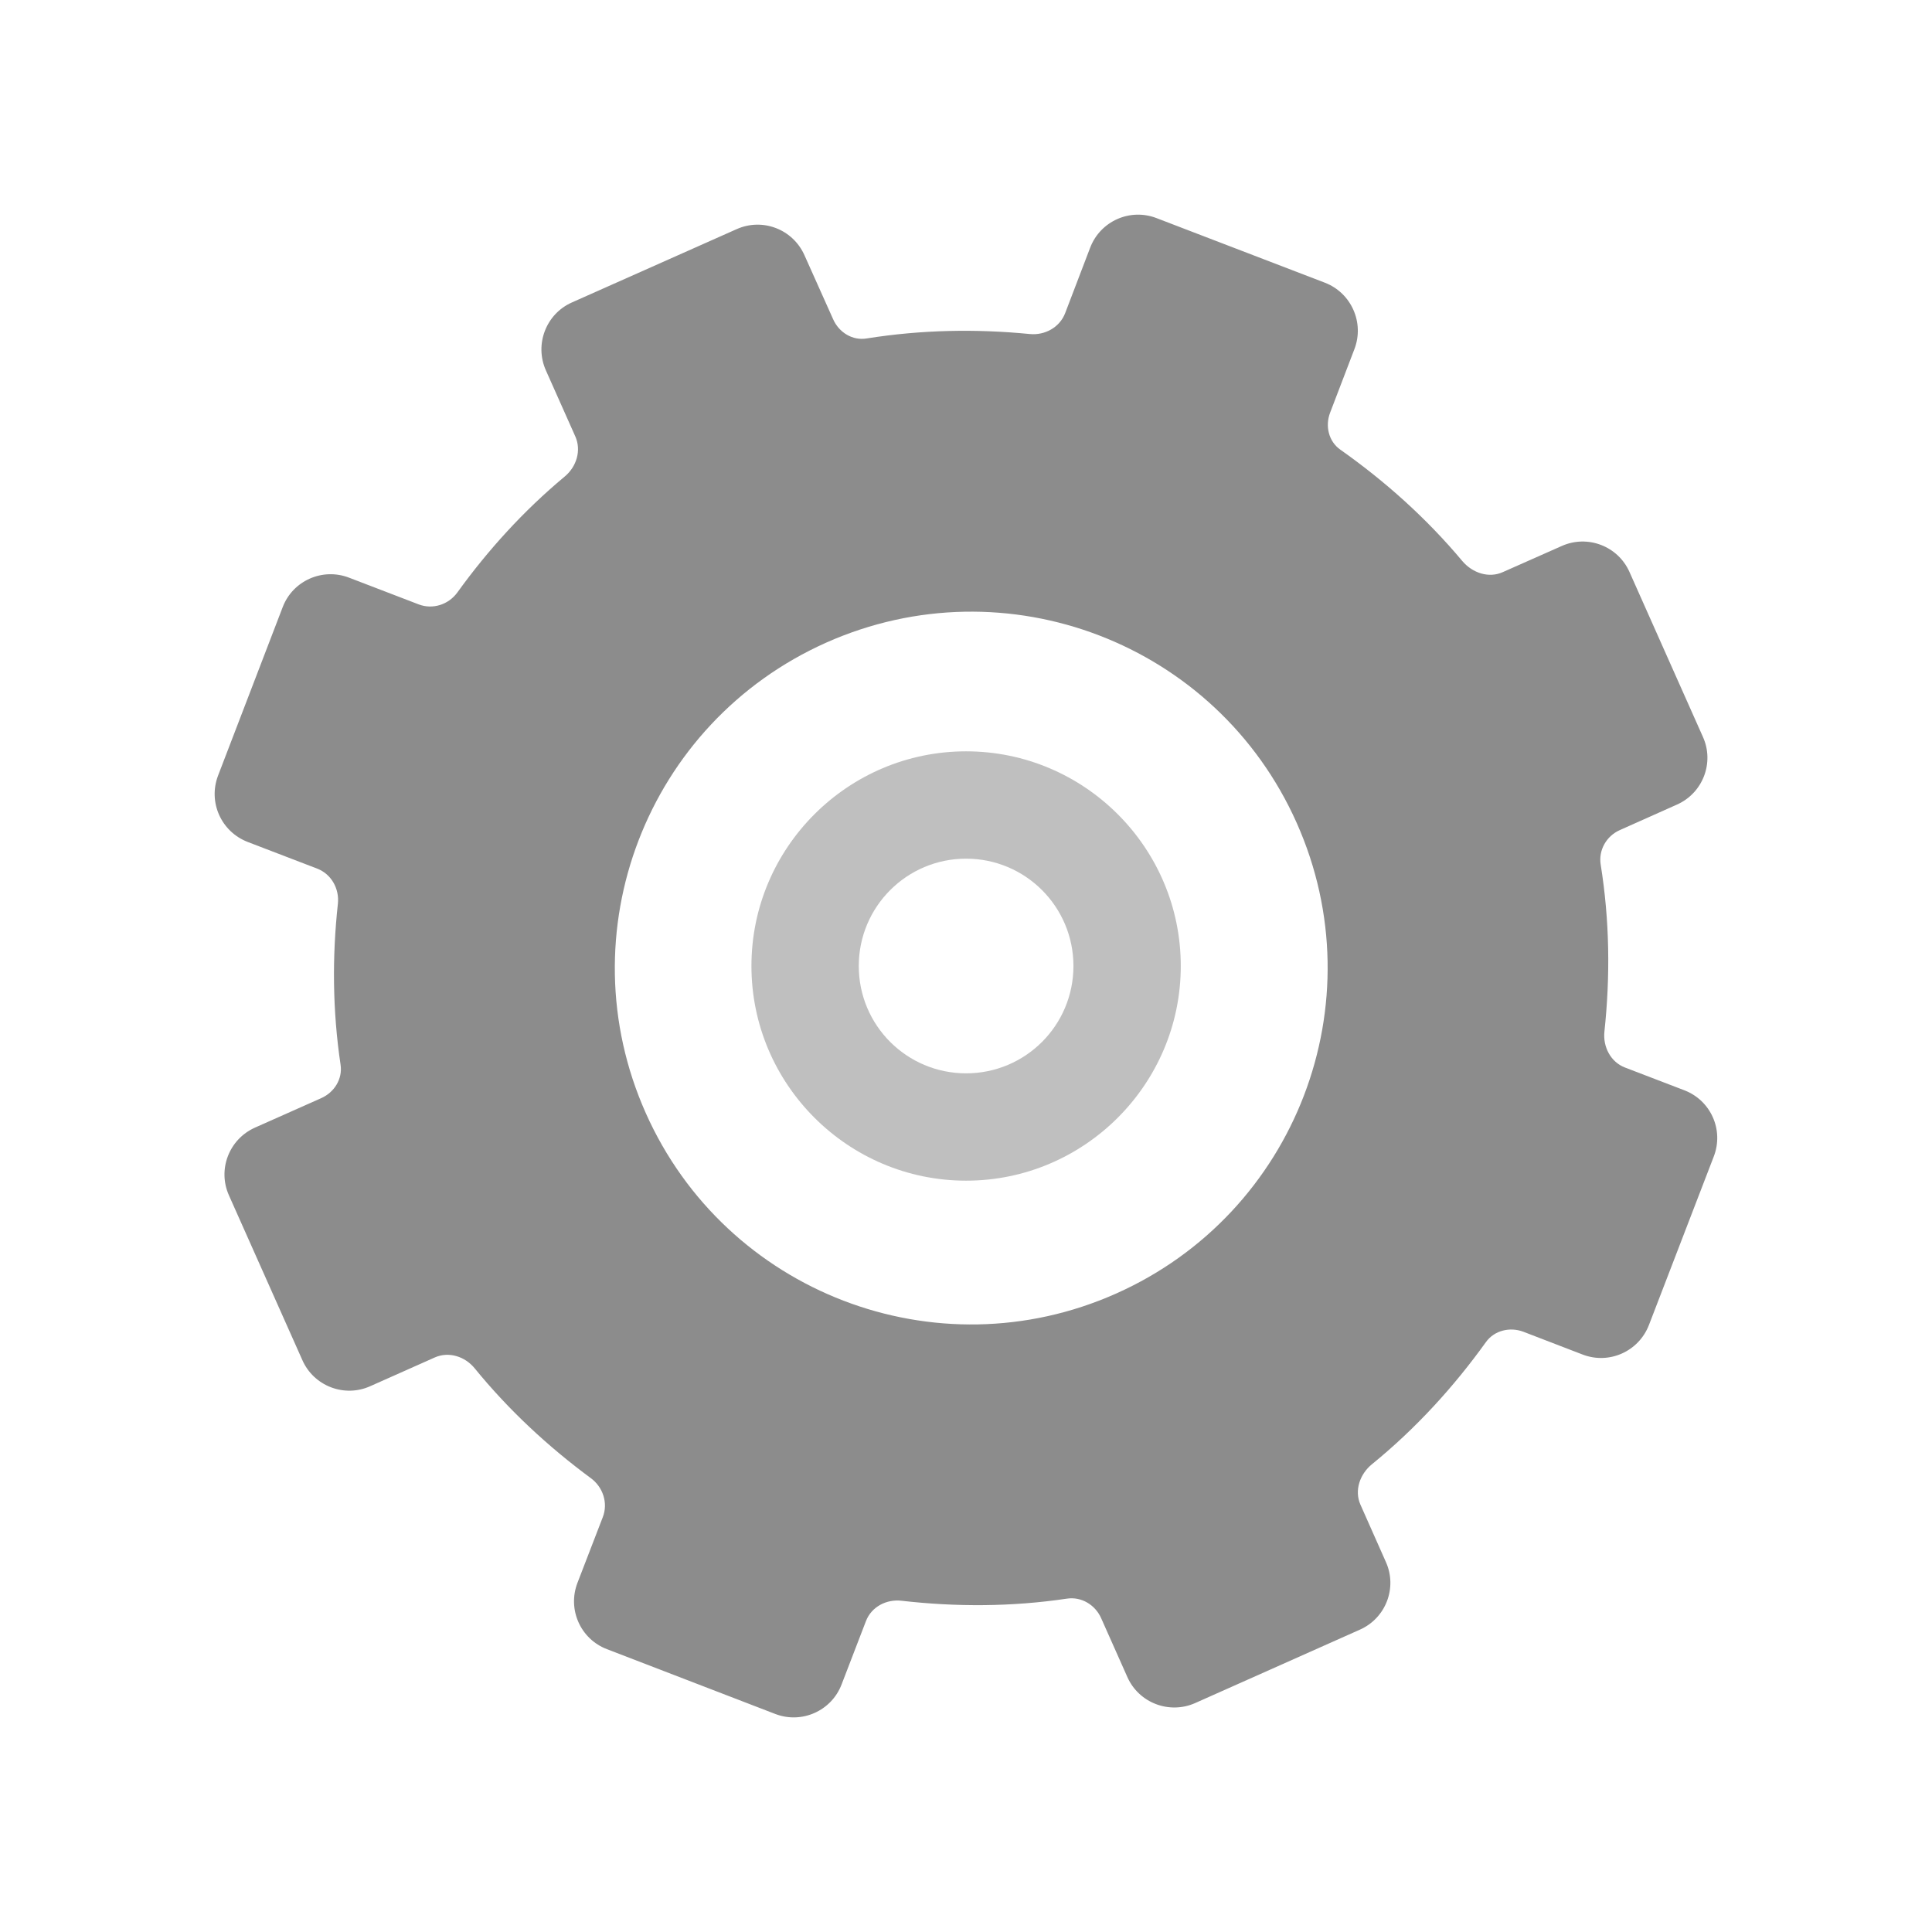 <?xml version="1.0" encoding="utf-8"?>
<!DOCTYPE svg PUBLIC "-//W3C//DTD SVG 1.1//EN" "http://www.w3.org/Graphics/SVG/1.1/DTD/svg11.dtd">
<svg version="1.1" id="img" xmlns="http://www.w3.org/2000/svg" xmlns:xlink="http://www.w3.org/1999/xlink" x="0px" y="0px"
	 width="18px" height="18px" viewBox="0 0 18 18" style="enable-background:new 0 0 18 18;" xml:space="preserve">
<g id="setting.disabled">
	<path style="fill:#BFBFBF;" d="M9.001,8c0.553,0,1,0.448,1,1c0,0.553-0.447,1-1,1s-1-0.447-1-1C8.001,8.448,8.448,8,9.001,8 M9.001,7
		c-1.102,0-2,0.897-2,2c0,1.102,0.898,2,2,2s2-0.898,2-2C11.001,7.897,10.103,7,9.001,7L9.001,7z"/>
	<path style="fill:#8C8C8C;" d="M15.693,10.158L15.14,9.946c-0.134-0.051-0.207-0.193-0.192-0.335c0.055-0.514,0.049-1.036-0.035-1.557
		c-0.021-0.134,0.054-0.265,0.178-0.32l0.533-0.238c0.241-0.107,0.35-0.39,0.242-0.63l-0.684-1.536
		c-0.107-0.242-0.39-0.351-0.632-0.243L14.002,5.33c-0.132,0.06-0.284,0.008-0.378-0.103c-0.334-0.399-0.72-0.744-1.137-1.038
		c-0.108-0.076-0.143-0.22-0.094-0.346l0.226-0.591c0.094-0.246-0.029-0.523-0.275-0.618l-1.569-0.602
		c-0.247-0.095-0.523,0.028-0.618,0.275l-0.233,0.61c-0.051,0.133-0.189,0.209-0.33,0.195c-0.5-0.049-1.01-0.04-1.518,0.041
		c-0.133,0.023-0.26-0.056-0.314-0.179L7.495,2.378C7.387,2.135,7.104,2.027,6.863,2.135L5.328,2.818
		c-0.241,0.107-0.35,0.391-0.242,0.633L5.36,4.066c0.058,0.13,0.012,0.282-0.099,0.374c-0.383,0.319-0.715,0.685-1,1.08
		c-0.082,0.113-0.229,0.161-0.36,0.111L3.252,5.382C3.005,5.287,2.728,5.41,2.634,5.656L2.032,7.225
		C1.937,7.473,2.06,7.748,2.307,7.844l0.649,0.249c0.131,0.051,0.207,0.187,0.192,0.327c-0.054,0.494-0.05,0.997,0.025,1.5
		c0.02,0.133-0.059,0.258-0.182,0.312l-0.616,0.274c-0.241,0.108-0.35,0.39-0.242,0.631l0.684,1.535
		c0.107,0.242,0.391,0.351,0.632,0.243l0.602-0.268c0.131-0.058,0.282-0.009,0.372,0.102c0.318,0.39,0.684,0.729,1.082,1.023
		c0.113,0.083,0.162,0.232,0.111,0.363l-0.236,0.612c-0.095,0.247,0.028,0.524,0.275,0.618l1.569,0.604
		c0.246,0.094,0.523-0.029,0.617-0.276l0.227-0.59c0.051-0.133,0.191-0.206,0.333-0.189c0.508,0.058,1.024,0.057,1.54-0.02
		c0.134-0.02,0.263,0.058,0.318,0.182l0.244,0.548c0.107,0.242,0.391,0.35,0.632,0.243l1.535-0.684
		c0.241-0.107,0.35-0.39,0.242-0.63l-0.237-0.534c-0.059-0.133-0.005-0.286,0.107-0.377c0.409-0.333,0.761-0.719,1.062-1.138
		c0.078-0.109,0.224-0.144,0.35-0.096l0.551,0.212c0.247,0.095,0.523-0.029,0.618-0.276l0.603-1.567
		C16.063,10.529,15.94,10.253,15.693,10.158 M10.398,12.052c-1.675,0.746-3.637-0.009-4.382-1.683
		C5.27,8.693,6.024,6.734,7.698,5.987c1.676-0.746,3.638,0.005,4.384,1.682C12.827,9.343,12.074,11.306,10.398,12.052"/>
</g>
</svg>
